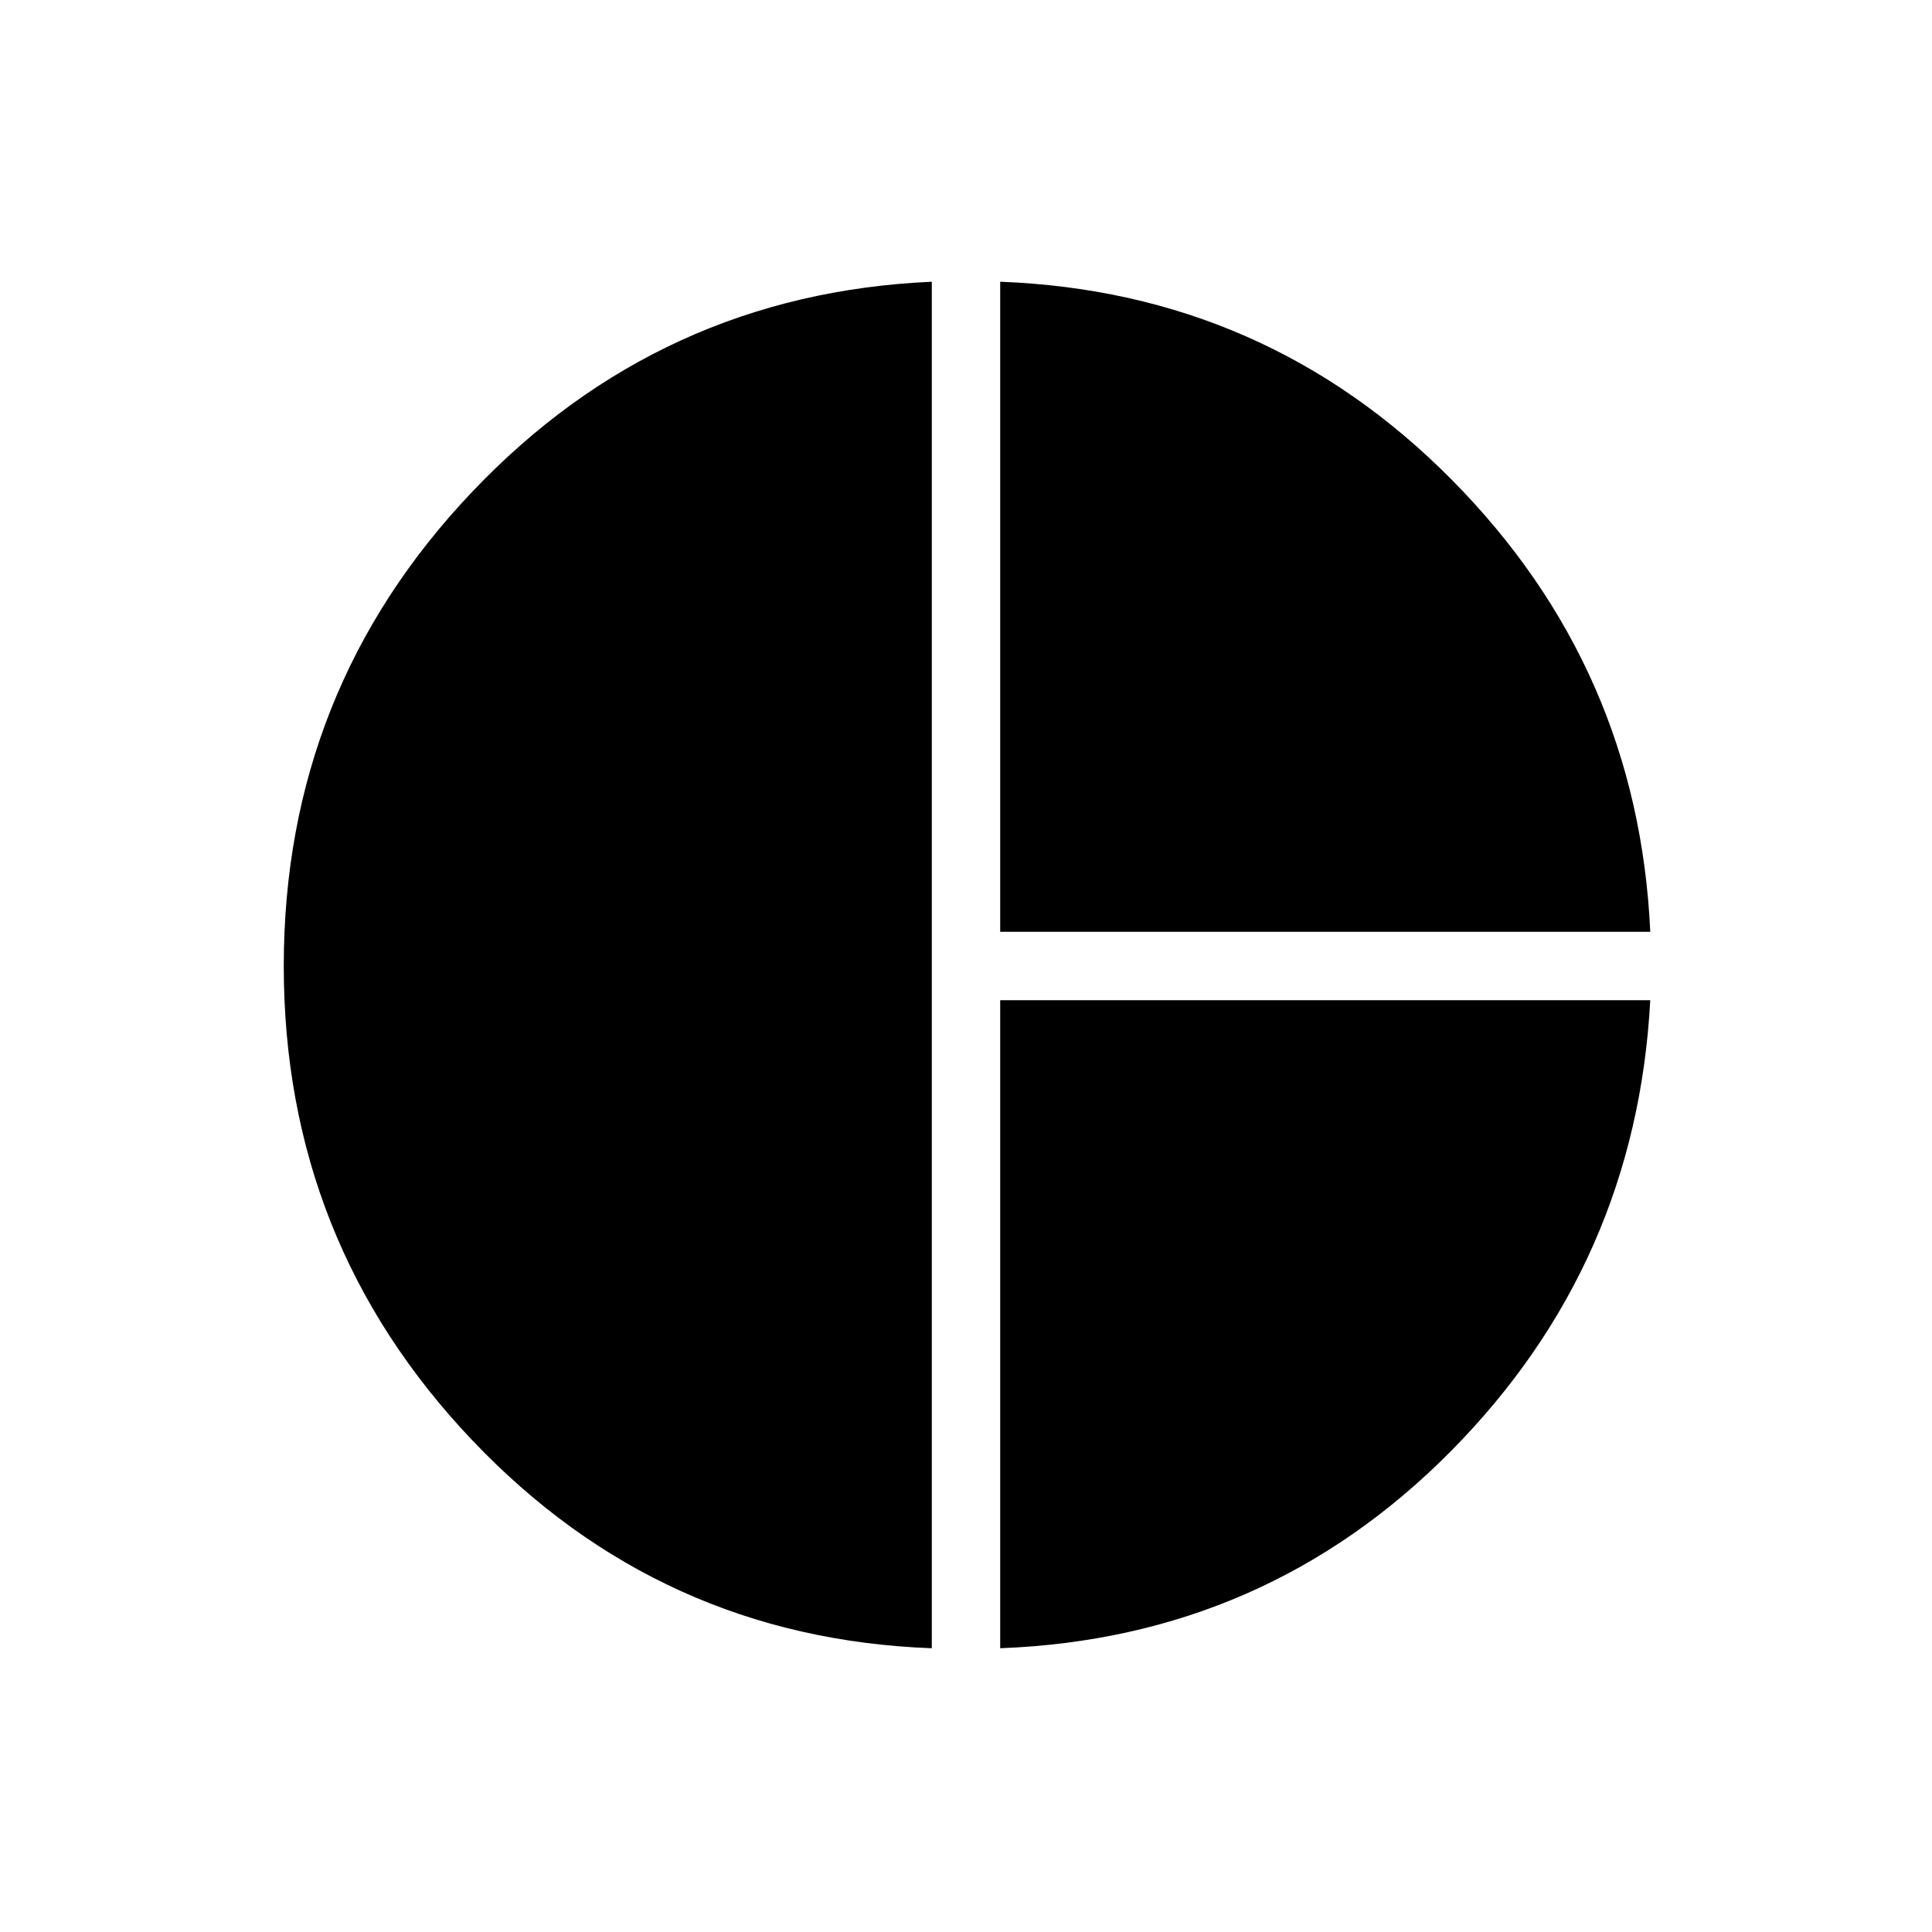 <svg xmlns="http://www.w3.org/2000/svg" height="40" width="40"><path d="M20.708 19.292V5.833q5.5.209 9.354 4.105 3.855 3.895 4.105 9.354Zm-1.416 14.833q-5.625-.208-9.521-4.313Q5.875 25.708 5.875 20q0-5.708 3.896-9.812 3.896-4.105 9.521-4.355Zm1.416 0V20.708h13.459q-.292 5.459-4.125 9.334-3.834 3.875-9.334 4.083Z"/></svg>